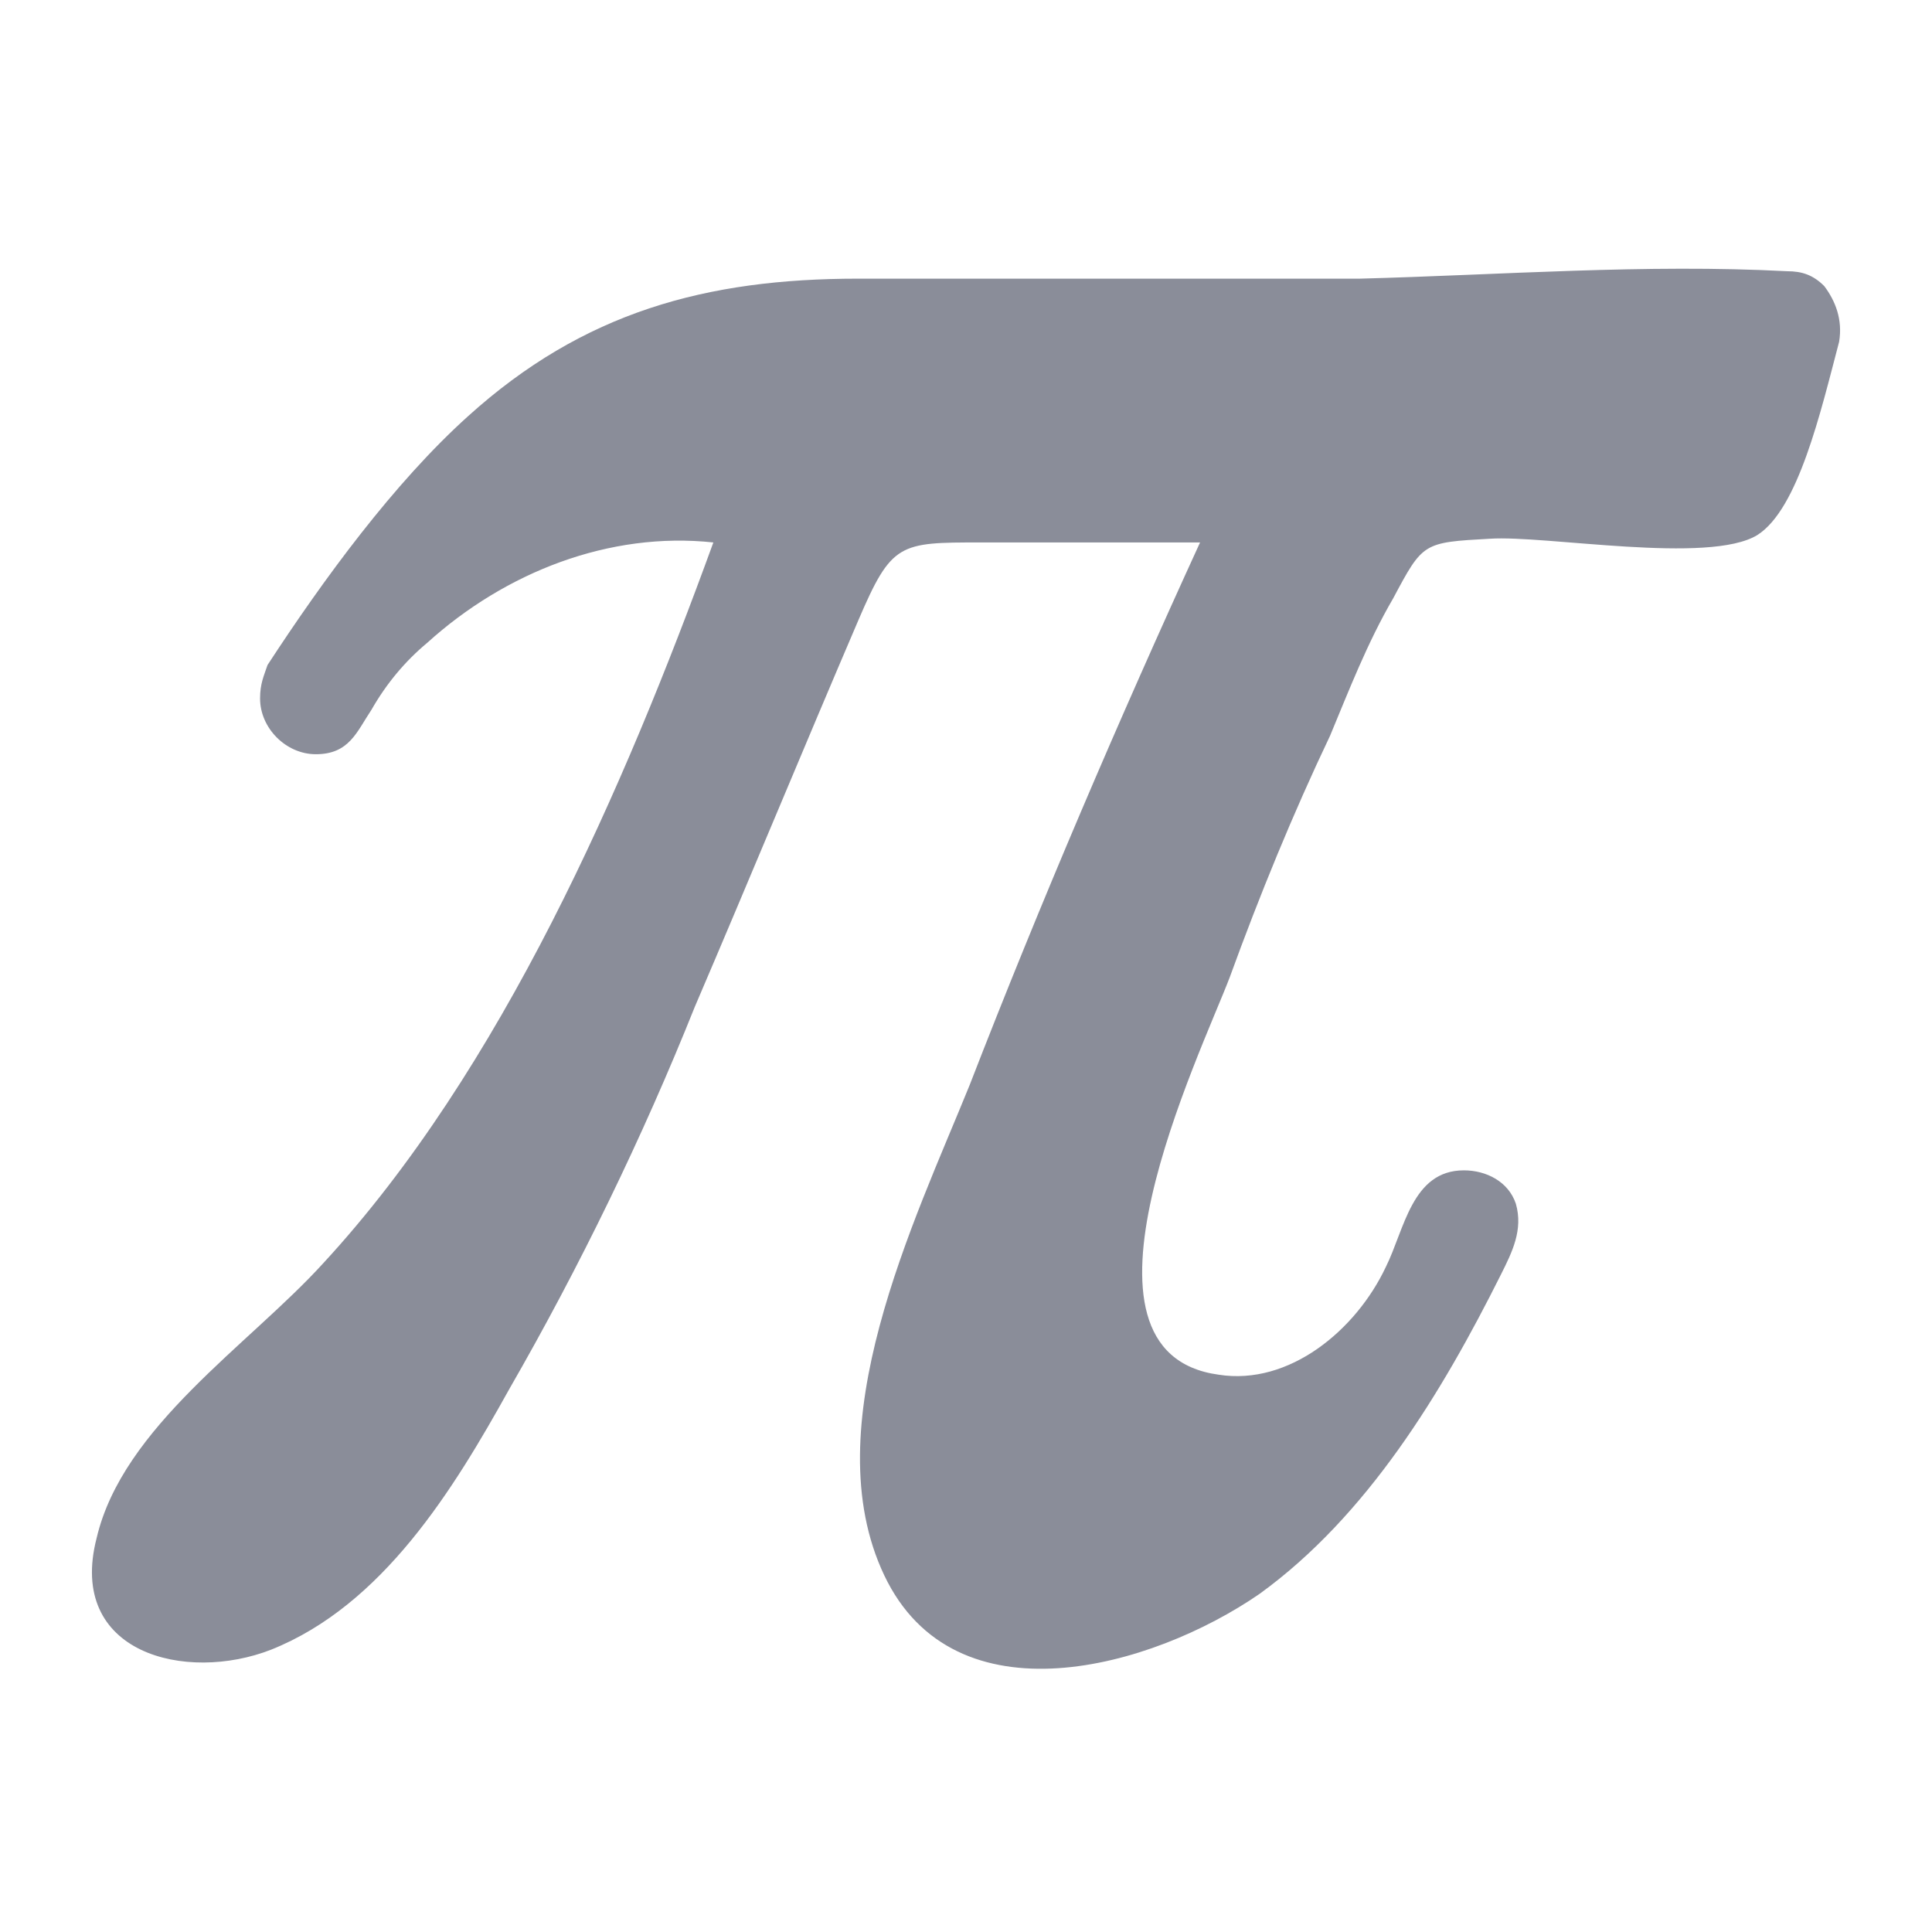 <?xml version="1.0" encoding="utf-8"?>
<svg xmlns="http://www.w3.org/2000/svg" 
	 width="800px" height="800px" viewBox="0 0 52 52" enable-background="new 0 0 52 52" xml:space="preserve">
<path fill="#8A8D99" d="M49.1,7.7c-0.3-0.3-0.6-0.4-1-0.4l0,0c-3.8-0.2-7.7,0.1-11.5,0.2L23.1,7.5c-4.1,0-7.4,0.9-10.5,3.7
	c-2,1.8-3.9,4.4-5.4,6.7C7.1,18.2,7,18.4,7,18.8c0,0.8,0.7,1.5,1.5,1.5c0.9,0,1.1-0.6,1.5-1.2c0.4-0.7,0.9-1.3,1.5-1.8
	c2.1-1.9,4.9-3,7.7-2.7c-2.4,6.6-5.7,14.2-10.5,19.4c-2,2.2-5.4,4.4-6.1,7.4c-0.8,3.1,2.4,3.9,4.7,3c3-1.2,4.9-4.3,6.4-7
	c1.9-3.3,3.6-6.8,5-10.3c1.5-3.5,2.9-6.9,4.4-10.4c0.9-2.1,1.1-2.1,3.3-2.1h5.9c-2.2,4.8-4.3,9.7-6.2,14.6
	c-1.5,3.7-4.2,9.2-2.3,13.2c1.9,4,7.2,2.5,10.1,0.5c2.9-2.1,4.9-5.4,6.5-8.6c0.3-0.6,0.6-1.2,0.4-1.9c-0.2-0.6-0.8-0.9-1.4-0.9
	c-1.4,0-1.6,1.6-2.1,2.6c-0.8,1.7-2.6,3.2-4.5,2.9c-4.4-0.6-0.5-8.6,0.3-10.7c0.8-2.2,1.7-4.4,2.7-6.5c0.5-1.2,1-2.5,1.7-3.7
	c0.8-1.5,0.8-1.5,2.6-1.6c1.5-0.1,5.9,0.7,7.2-0.1c1.1-0.7,1.7-3.3,2.2-5.2l0,0C49.6,8.6,49.4,8.1,49.1,7.7z"/>
</svg>